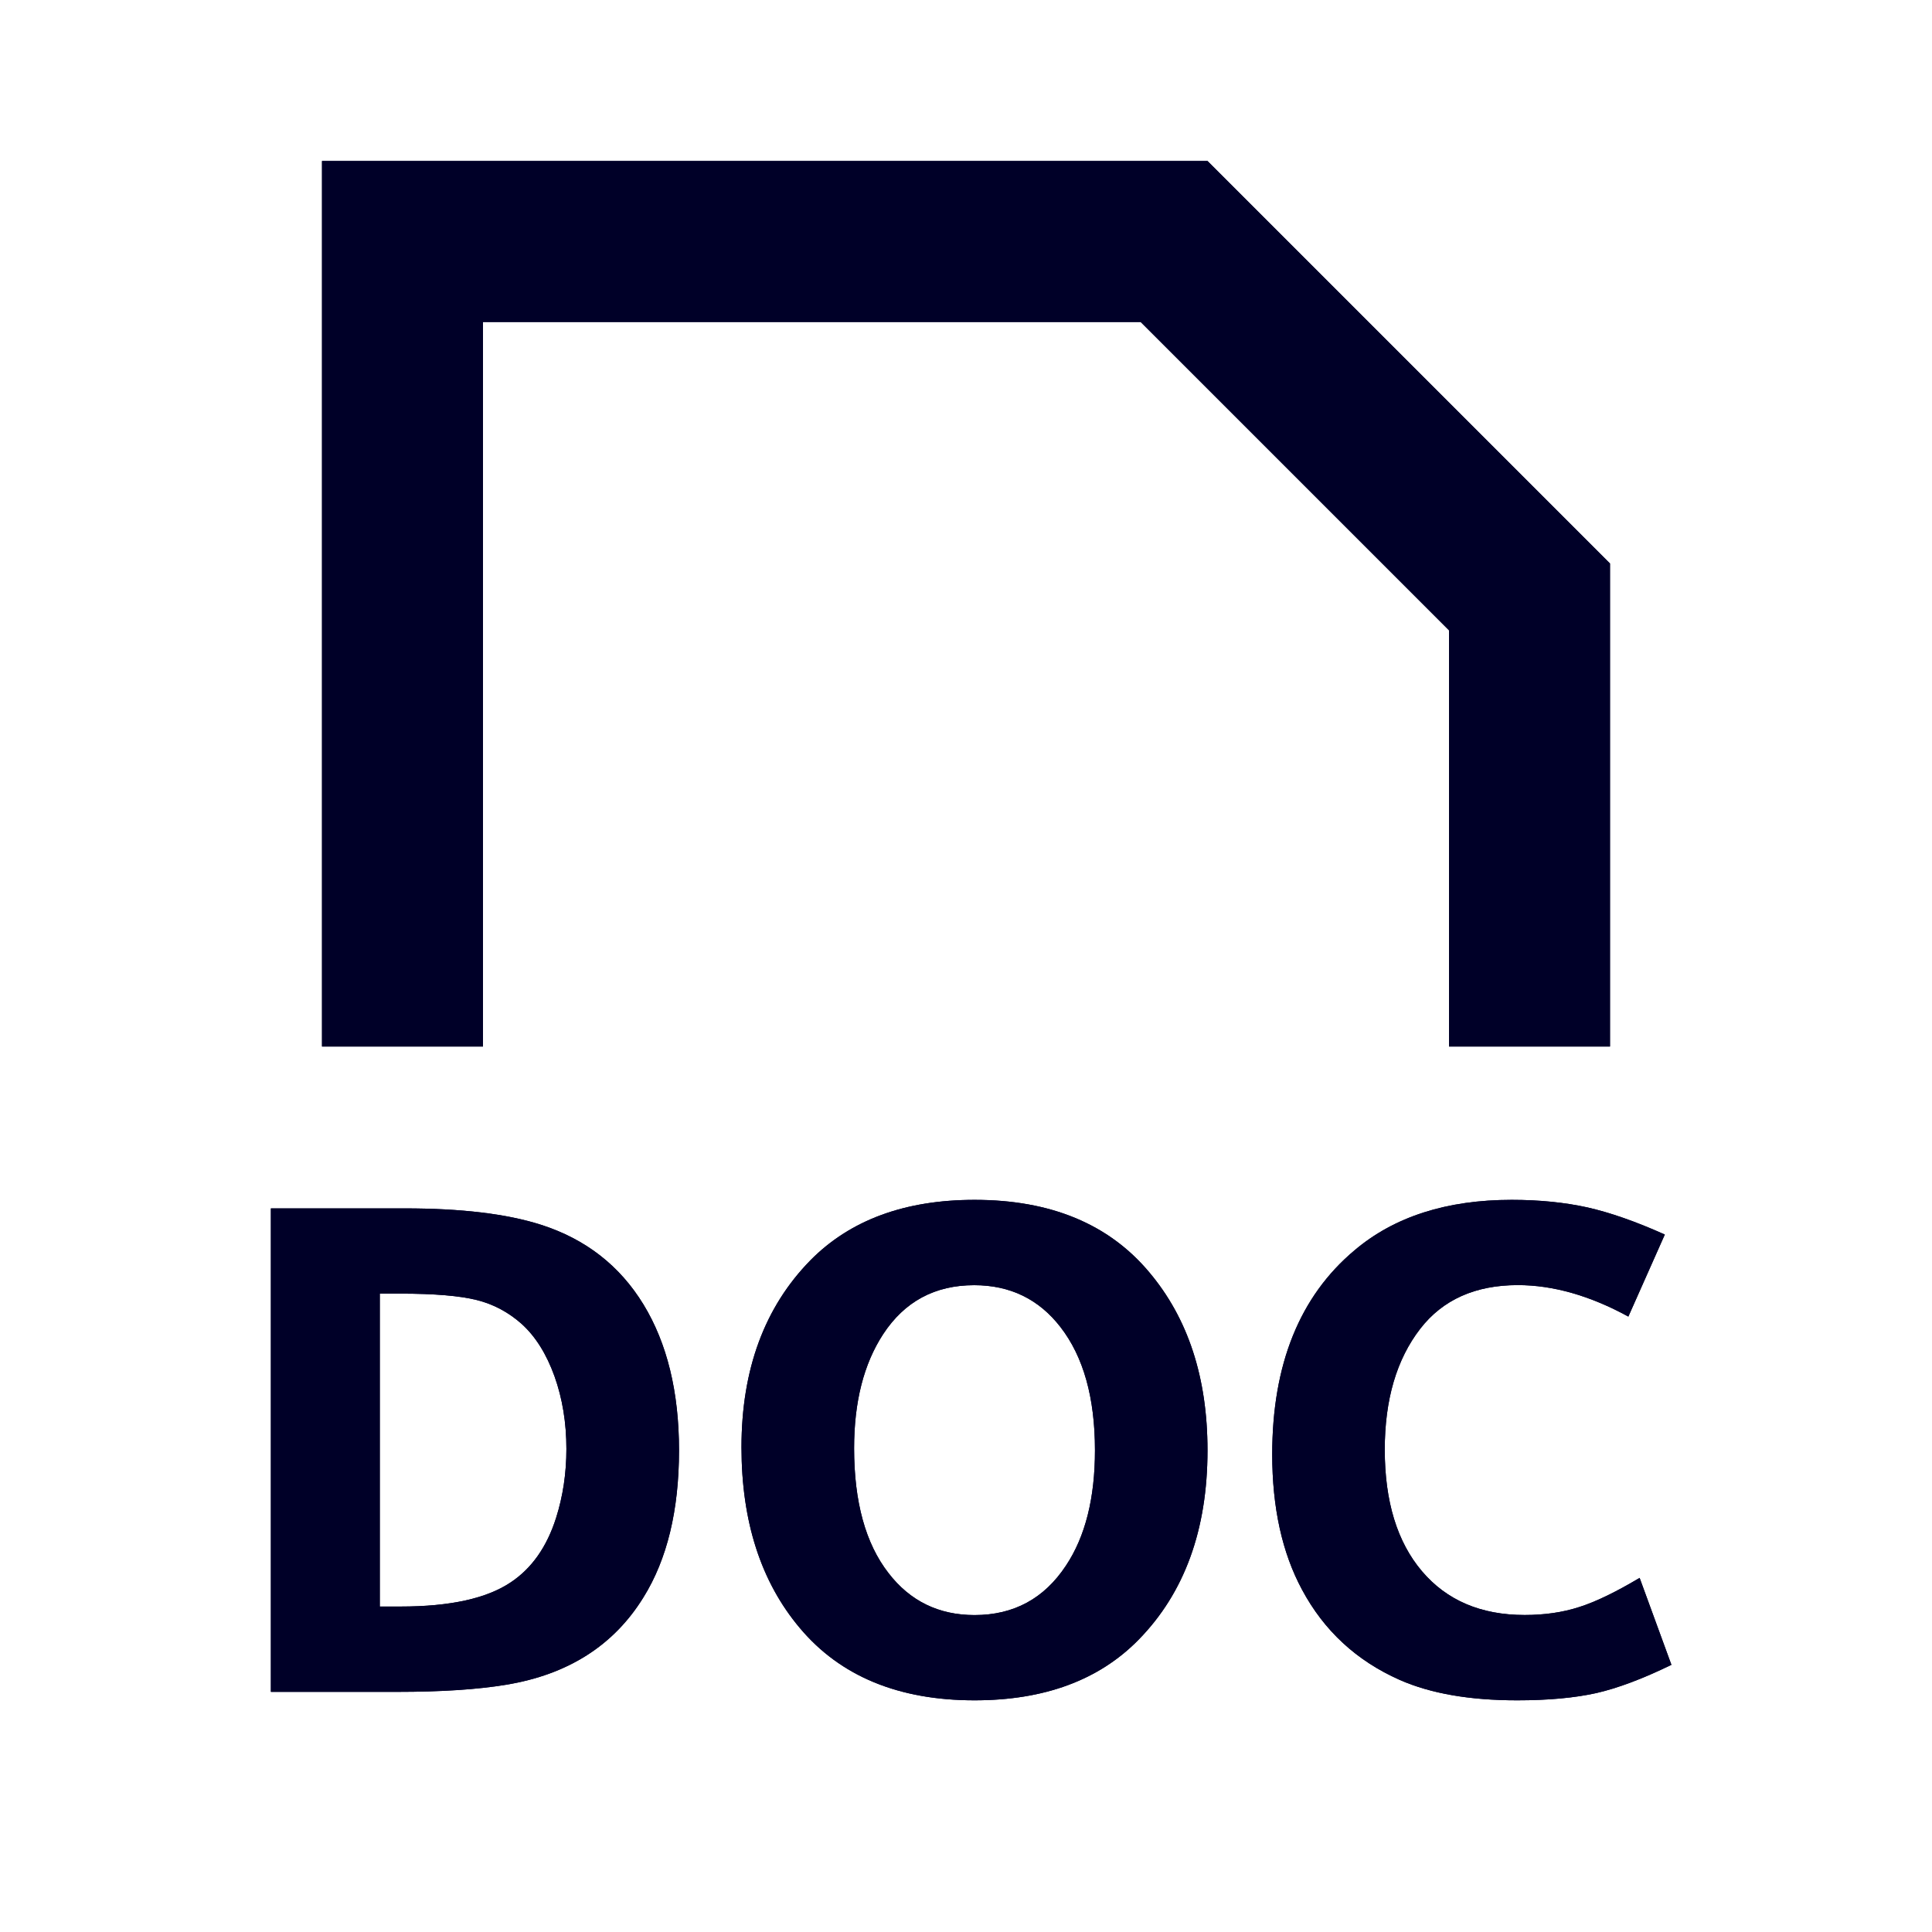 <svg width="24" height="24" viewBox="0 0 24 24" fill="none" xmlns="http://www.w3.org/2000/svg">
<g id="document-doc">
<g id="Icon">
<path d="M4 2H15L20 7V13H18V7.83L14.17 4H6V13H4V2Z" fill="#000028"/>
<path fill-rule="evenodd" clip-rule="evenodd" d="M14.276 15.804C13.773 15.204 13.05 14.905 12.106 14.905C11.242 14.905 10.562 15.155 10.068 15.655C9.497 16.237 9.211 17.012 9.211 17.978C9.211 18.902 9.453 19.651 9.936 20.224C10.439 20.823 11.163 21.122 12.106 21.122C12.973 21.122 13.653 20.871 14.145 20.368C14.715 19.786 15 19.002 15 18.016C15 17.114 14.759 16.377 14.276 15.804ZM10.97 16.575C11.236 16.168 11.613 15.965 12.102 15.965C12.548 15.965 12.906 16.139 13.174 16.486C13.459 16.854 13.602 17.363 13.602 18.016C13.602 18.61 13.482 19.087 13.242 19.448C12.971 19.859 12.592 20.063 12.106 20.063C11.663 20.063 11.306 19.89 11.038 19.542C10.752 19.175 10.61 18.657 10.61 17.99C10.61 17.414 10.73 16.943 10.97 16.575Z" fill="#000028"/>
<path fill-rule="evenodd" clip-rule="evenodd" d="M3.365 15.011V21.017H4.934C5.485 21.017 5.937 20.987 6.29 20.928C7.059 20.801 7.626 20.438 7.993 19.843C8.287 19.371 8.435 18.762 8.435 18.016C8.435 17.29 8.287 16.686 7.993 16.204C7.699 15.723 7.276 15.393 6.722 15.215C6.298 15.079 5.734 15.011 5.027 15.011H3.365ZM4.976 19.957H4.718V16.07H4.976C5.397 16.07 5.712 16.097 5.921 16.149C6.13 16.201 6.317 16.301 6.481 16.447C6.653 16.603 6.788 16.819 6.888 17.096C6.987 17.373 7.036 17.674 7.036 17.999C7.036 18.302 6.993 18.587 6.908 18.855C6.793 19.217 6.605 19.483 6.345 19.656C6.048 19.856 5.592 19.957 4.976 19.957Z" fill="#000028"/>
<path d="M20.368 19.601L20.763 20.681C20.406 20.855 20.096 20.971 19.83 21.032C19.564 21.091 19.236 21.122 18.847 21.122C18.259 21.122 17.773 21.038 17.389 20.869C16.851 20.631 16.446 20.256 16.173 19.745C15.927 19.288 15.804 18.727 15.804 18.067C15.804 16.951 16.144 16.105 16.825 15.533C17.319 15.114 17.971 14.905 18.779 14.905C19.124 14.905 19.437 14.937 19.72 14.999C20.002 15.063 20.323 15.175 20.681 15.336L20.228 16.355C19.751 16.095 19.293 15.964 18.855 15.964C18.327 15.964 17.923 16.145 17.643 16.506C17.349 16.886 17.202 17.386 17.202 18.008C17.202 18.651 17.356 19.155 17.664 19.518C17.972 19.881 18.397 20.062 18.94 20.062C19.185 20.062 19.412 20.03 19.618 19.963C19.824 19.898 20.074 19.776 20.368 19.601Z" fill="#000028"/>
<path d="M4 2H15L20 7V13H18V7.83L14.17 4H6V13H4V2Z" fill="#000028"/>
<path fill-rule="evenodd" clip-rule="evenodd" d="M14.276 15.804C13.773 15.204 13.05 14.905 12.106 14.905C11.242 14.905 10.562 15.155 10.068 15.655C9.497 16.237 9.211 17.012 9.211 17.978C9.211 18.902 9.453 19.651 9.936 20.224C10.439 20.823 11.163 21.122 12.106 21.122C12.973 21.122 13.653 20.871 14.145 20.368C14.715 19.786 15 19.002 15 18.016C15 17.114 14.759 16.377 14.276 15.804ZM10.97 16.575C11.236 16.168 11.613 15.965 12.102 15.965C12.548 15.965 12.906 16.139 13.174 16.486C13.459 16.854 13.602 17.363 13.602 18.016C13.602 18.61 13.482 19.087 13.242 19.448C12.971 19.859 12.592 20.063 12.106 20.063C11.663 20.063 11.306 19.89 11.038 19.542C10.752 19.175 10.61 18.657 10.61 17.99C10.61 17.414 10.73 16.943 10.97 16.575Z" fill="#000028"/>
<path fill-rule="evenodd" clip-rule="evenodd" d="M3.365 15.011V21.017H4.934C5.485 21.017 5.937 20.987 6.29 20.928C7.059 20.801 7.626 20.438 7.993 19.843C8.287 19.371 8.435 18.762 8.435 18.016C8.435 17.29 8.287 16.686 7.993 16.204C7.699 15.723 7.276 15.393 6.722 15.215C6.298 15.079 5.734 15.011 5.027 15.011H3.365ZM4.976 19.957H4.718V16.07H4.976C5.397 16.07 5.712 16.097 5.921 16.149C6.13 16.201 6.317 16.301 6.481 16.447C6.653 16.603 6.788 16.819 6.888 17.096C6.987 17.373 7.036 17.674 7.036 17.999C7.036 18.302 6.993 18.587 6.908 18.855C6.793 19.217 6.605 19.483 6.345 19.656C6.048 19.856 5.592 19.957 4.976 19.957Z" fill="#000028"/>
<path d="M20.368 19.601L20.763 20.681C20.406 20.855 20.096 20.971 19.83 21.032C19.564 21.091 19.236 21.122 18.847 21.122C18.259 21.122 17.773 21.038 17.389 20.869C16.851 20.631 16.446 20.256 16.173 19.745C15.927 19.288 15.804 18.727 15.804 18.067C15.804 16.951 16.144 16.105 16.825 15.533C17.319 15.114 17.971 14.905 18.779 14.905C19.124 14.905 19.437 14.937 19.72 14.999C20.002 15.063 20.323 15.175 20.681 15.336L20.228 16.355C19.751 16.095 19.293 15.964 18.855 15.964C18.327 15.964 17.923 16.145 17.643 16.506C17.349 16.886 17.202 17.386 17.202 18.008C17.202 18.651 17.356 19.155 17.664 19.518C17.972 19.881 18.397 20.062 18.94 20.062C19.185 20.062 19.412 20.03 19.618 19.963C19.824 19.898 20.074 19.776 20.368 19.601Z" fill="#000028"/>
</g>
</g>
</svg>
